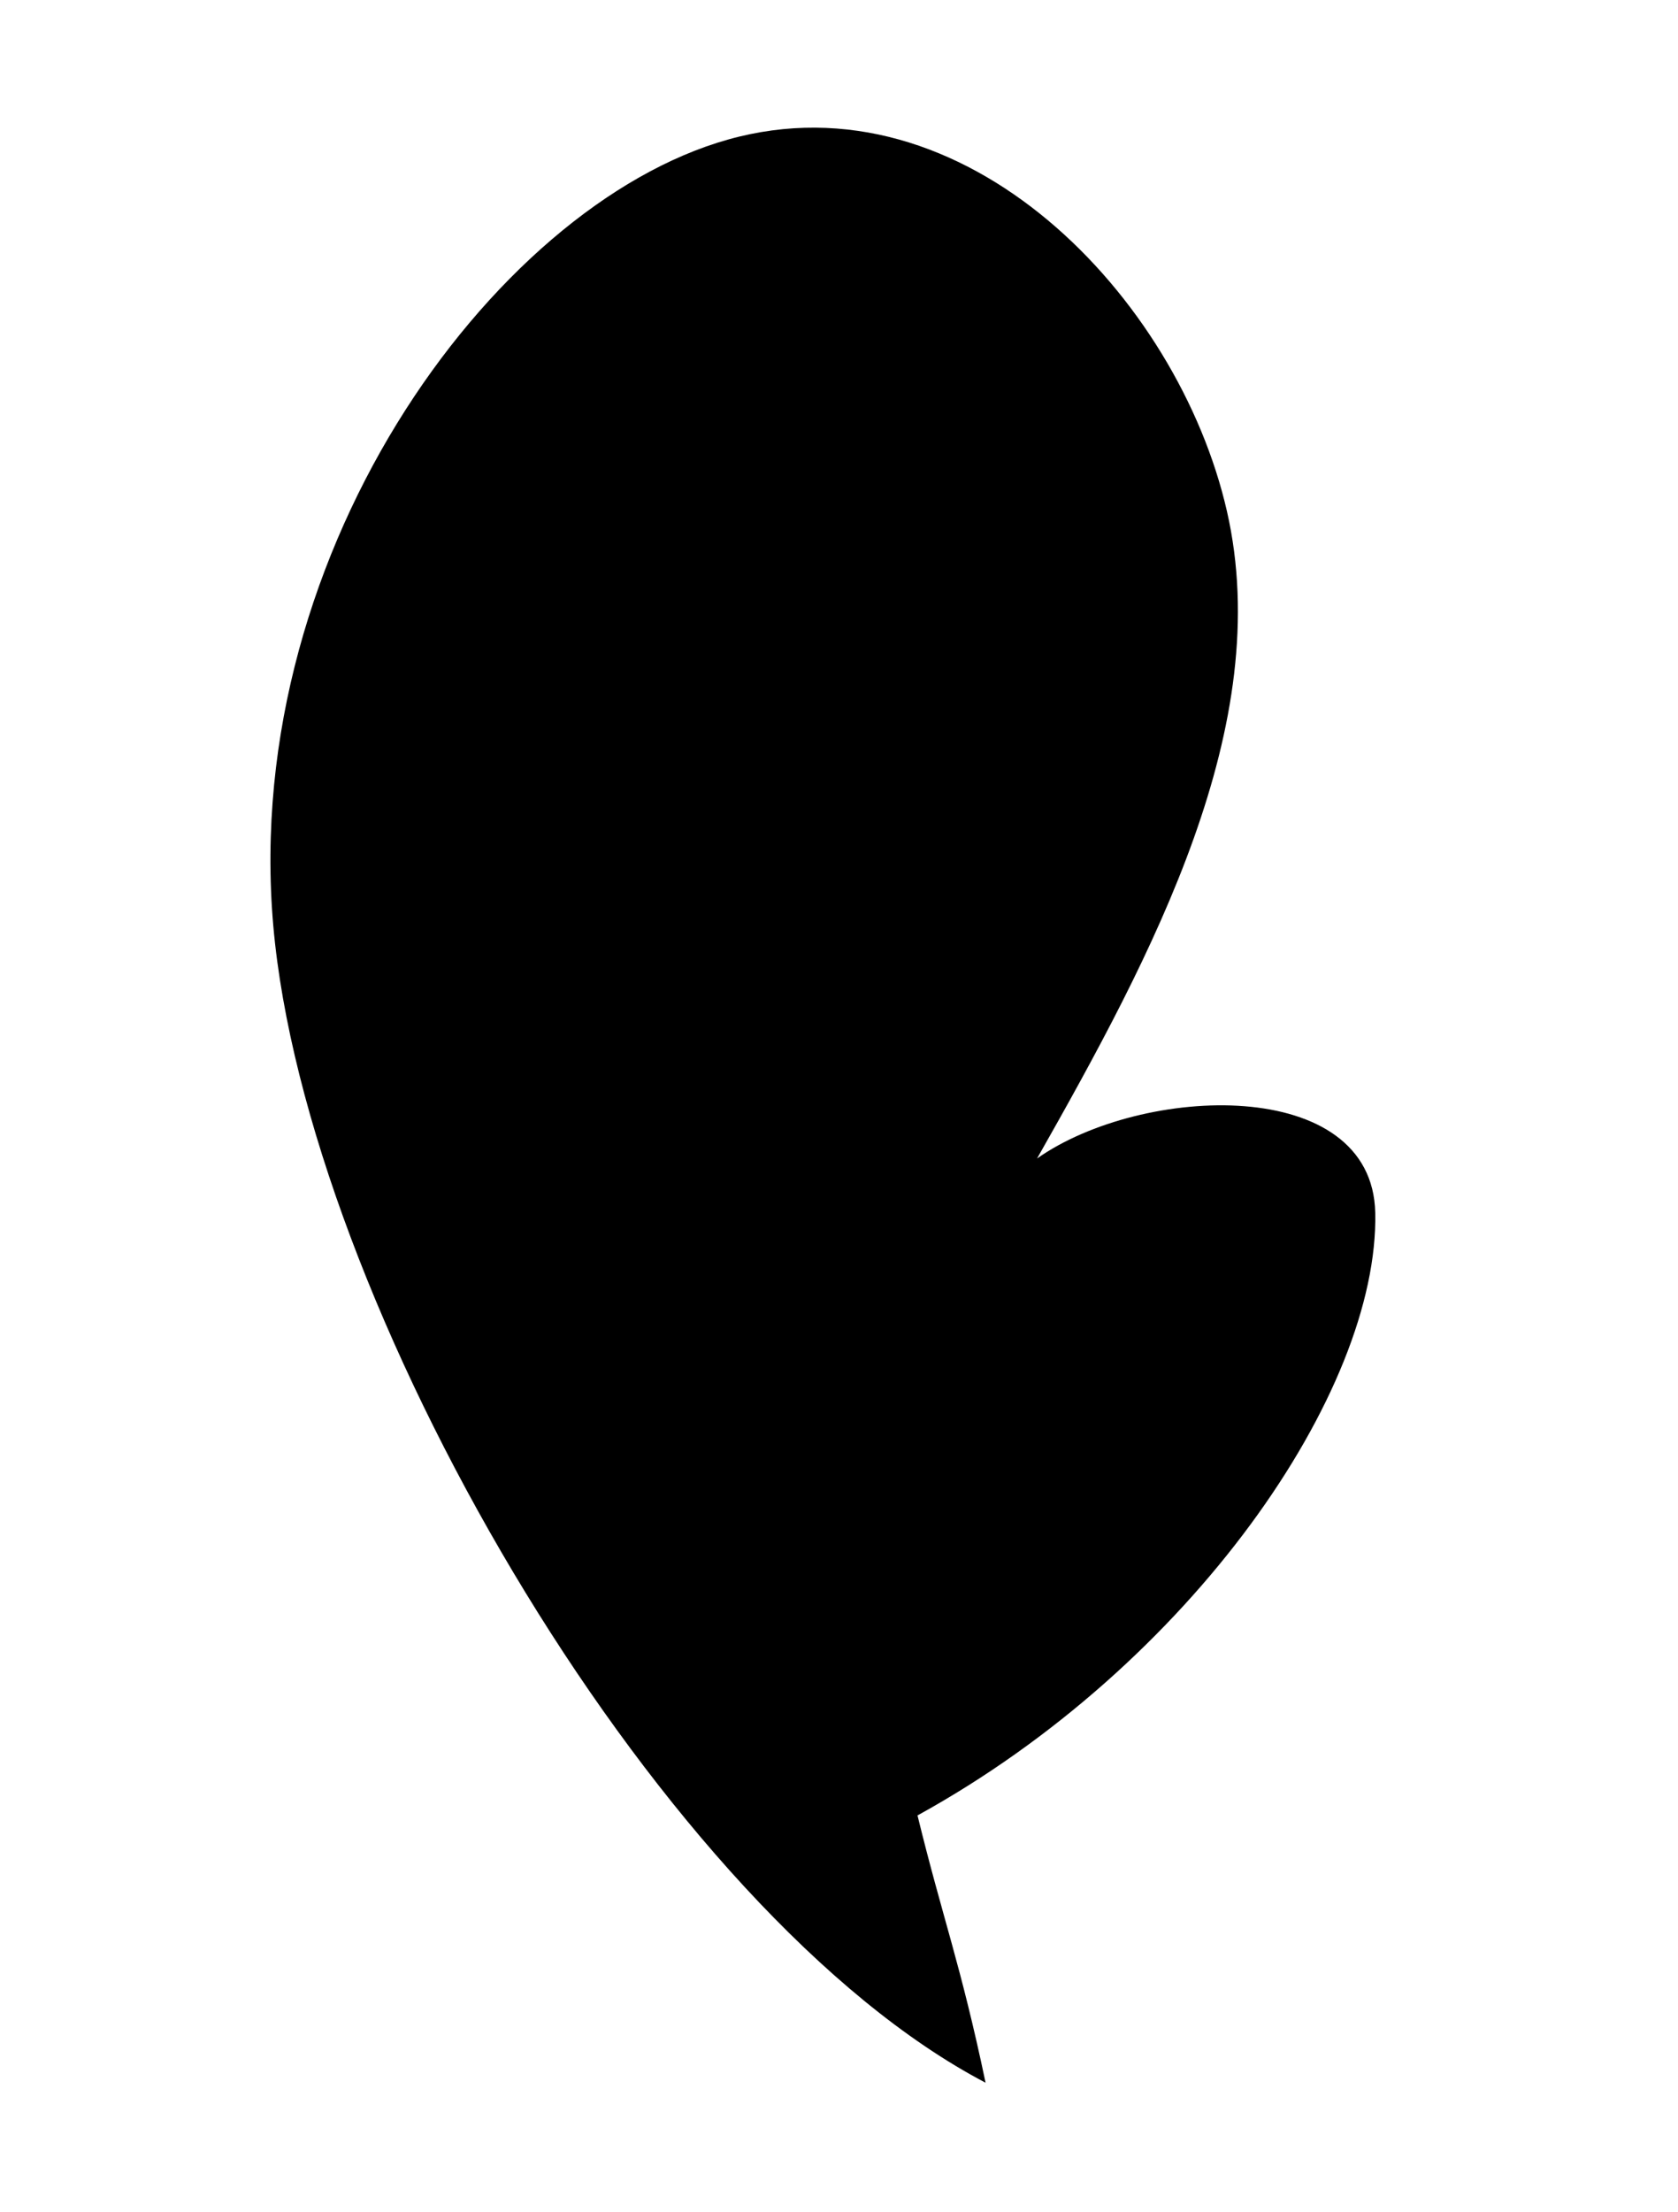 <?xml version="1.0" encoding="UTF-8" standalone="no"?>
<!-- Created with Inkscape (http://www.inkscape.org/) -->

<svg
   width="400"
   height="527"
   viewBox="0 0 400 527"
   version="1.1"
   id="svg5"
   xml:space="preserve"
   inkscape:version="1.2 (dc2aedaf03, 2022-05-15)"
   sodipodi:docname="logo-greengo.svg"
   xmlns:inkscape="http://www.inkscape.org/namespaces/inkscape"
   xmlns:sodipodi="http://sodipodi.sourceforge.net/DTD/sodipodi-0.dtd"
   xmlns="http://www.w3.org/2000/svg"
   xmlns:svg="http://www.w3.org/2000/svg"><sodipodi:namedview
     id="namedview7"
     pagecolor="#505050"
     bordercolor="#eeeeee"
     borderopacity="1"
     inkscape:showpageshadow="0"
     inkscape:pageopacity="0"
     inkscape:pagecheckerboard="0"
     inkscape:deskcolor="#505050"
     inkscape:document-units="px"
     showgrid="false"
     inkscape:zoom="0.48337378"
     inkscape:cx="-124.12754"
     inkscape:cy="331.00679"
     inkscape:window-width="1366"
     inkscape:window-height="705"
     inkscape:window-x="-8"
     inkscape:window-y="-8"
     inkscape:window-maximized="1"
     inkscape:current-layer="layer1" /><defs
     id="defs2"><inkscape:path-effect
       effect="bspline"
       id="path-effect240"
       is_visible="true"
       lpeversion="1"
       weight="33.333"
       steps="2"
       helper_size="0"
       apply_no_weight="true"
       apply_with_weight="true"
       only_selected="false" /></defs><g
     inkscape:label="Camada 1"
     inkscape:groupmode="layer"
     id="layer1"><g
       inkscape:groupmode="layer"
       id="layer2"
       inkscape:label="outline" /><path
       style="fill:#000000;stroke-width:1.178"
       d="M 234.938,496.237 C 158.182,456.007 75.715,315.571 65.566,224.799 55.417,134.026 117.206,49.063 173.558,33.247 c 56.351,-15.816 107.245,37.541 118.906,88.515 11.661,50.974 -17.679,105.671 -45.249,154.264 25.026,-17.62 79.926,-19.912 80.615,12.954 0.892,42.489 -43.813,107.656 -109.118,143.574 6.075,24.799 10.282,35.359 16.226,63.682 z"
       id="path465"
       sodipodi:nodetypes="cccccscc" /></g></svg>
